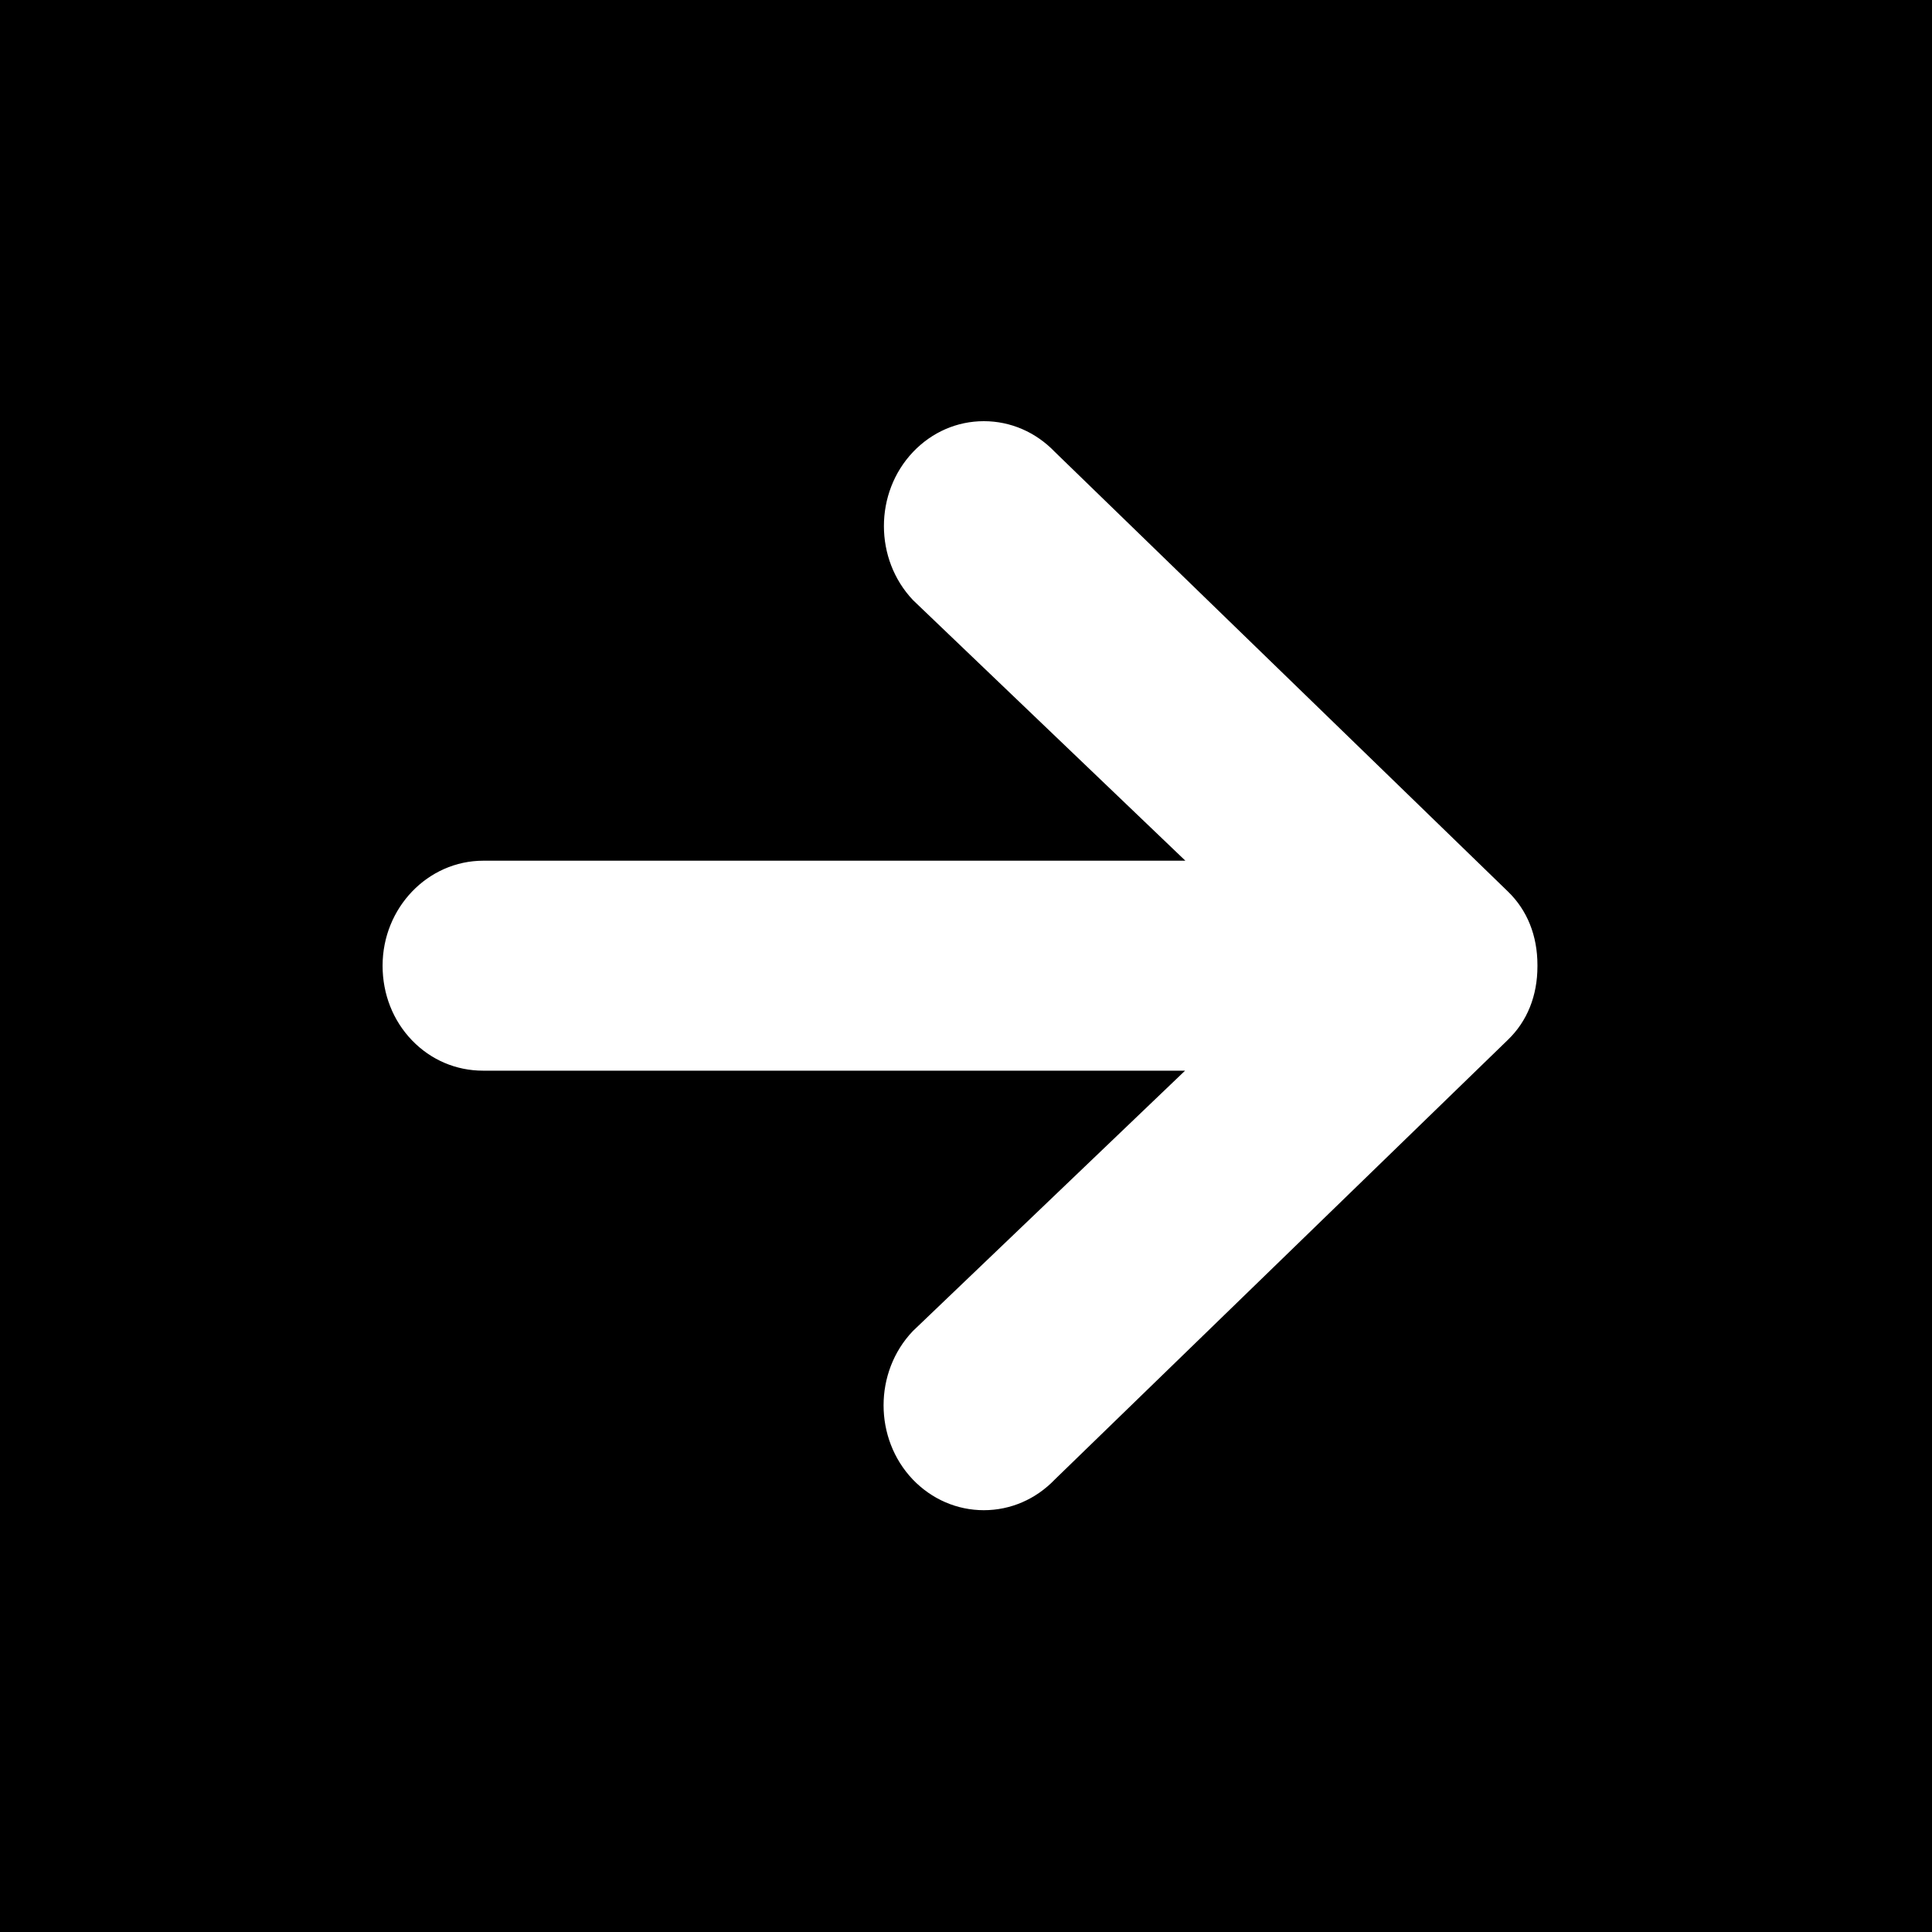 <svg id="picto_fleche_bg_bleu" xmlns="http://www.w3.org/2000/svg" width="40" height="40" viewBox="0 0 40 40">
  <defs>
    <style>
      .cls-1, .cls-3 {
        fill: #000000;
      }

      .cls-2, .cls-3 {
        stroke: none;
      }
    </style>
  </defs>
  <g id="Soustraction_1" data-name="Soustraction 1" class="cls-1" transform="translate(40 40) rotate(180)">
    <path class="cls-2" d="M 39.5 39.5 L 0.5 39.5 L 0.5 0.5 L 39.5 0.5 L 39.5 39.5 Z M 17.807 30.997 C 18.295 31.502 18.943 31.78 19.631 31.78 C 20.322 31.78 20.971 31.499 21.457 30.988 C 22.444 29.952 22.444 28.266 21.458 27.229 L 21.45 27.22 L 21.441 27.212 L 16.704 22.68 L 29.993 22.68 C 31.419 22.68 32.579 21.481 32.579 20.006 C 32.579 19.288 32.313 18.616 31.83 18.114 C 31.345 17.61 30.695 17.333 30.001 17.333 L 16.71 17.333 L 21.448 12.801 L 21.456 12.793 L 21.464 12.784 C 22.451 11.748 22.451 10.061 21.464 9.024 C 20.973 8.513 20.323 8.233 19.631 8.233 C 18.943 8.233 18.295 8.511 17.807 9.016 L 8.432 18.113 C 7.933 18.595 7.669 19.246 7.669 19.993 L 7.669 20.02 C 7.669 20.768 7.933 21.418 8.433 21.901 L 17.807 30.997 Z"/>
    <path class="cls-3" d="M 39 39 L 39 1 L 1 1 L 1 39 L 39 39 M 17.453 31.35 L 8.085 22.261 C 7.486 21.681 7.169 20.906 7.169 20.02 L 7.169 19.993 C 7.169 19.107 7.486 18.332 8.084 17.754 L 17.453 8.663 C 18.036 8.063 18.809 7.733 19.631 7.733 C 20.46 7.733 21.239 8.068 21.826 8.68 C 22.994 9.906 22.994 11.902 21.826 13.129 L 21.81 13.146 L 21.793 13.162 L 17.956 16.833 L 30.001 16.833 C 30.832 16.833 31.61 17.165 32.191 17.767 C 32.763 18.362 33.079 19.158 33.079 20.006 C 33.079 21.756 31.695 23.18 29.993 23.18 L 17.95 23.18 L 21.787 26.851 L 21.804 26.867 L 21.82 26.884 C 22.987 28.111 22.987 30.107 21.82 31.333 C 21.238 31.944 20.461 32.28 19.631 32.28 C 18.809 32.28 18.036 31.95 17.453 31.35 M 40 40 L -3.869018655677792e-06 40 L -3.869018655677792e-06 -3.869018655677792e-06 L 40 -3.869018655677792e-06 L 40 40 Z M 19.631 8.733 C 19.077 8.733 18.555 8.959 18.161 9.369 L 8.78 18.472 C 8.38 18.858 8.169 19.384 8.169 19.993 L 8.169 20.02 C 8.169 20.629 8.38 21.155 8.78 21.542 L 18.161 30.644 C 18.555 31.054 19.077 31.28 19.631 31.28 C 20.184 31.28 20.704 31.054 21.095 30.644 C 21.901 29.797 21.901 28.42 21.095 27.573 L 15.458 22.18 L 29.993 22.18 C 31.143 22.18 32.079 21.205 32.079 20.006 C 32.079 19.417 31.863 18.869 31.47 18.461 C 31.08 18.056 30.558 17.833 30.001 17.833 L 15.464 17.833 L 21.102 12.44 C 21.908 11.593 21.908 10.216 21.102 9.369 C 20.708 8.959 20.185 8.733 19.631 8.733 Z"/>
  </g>
</svg>

